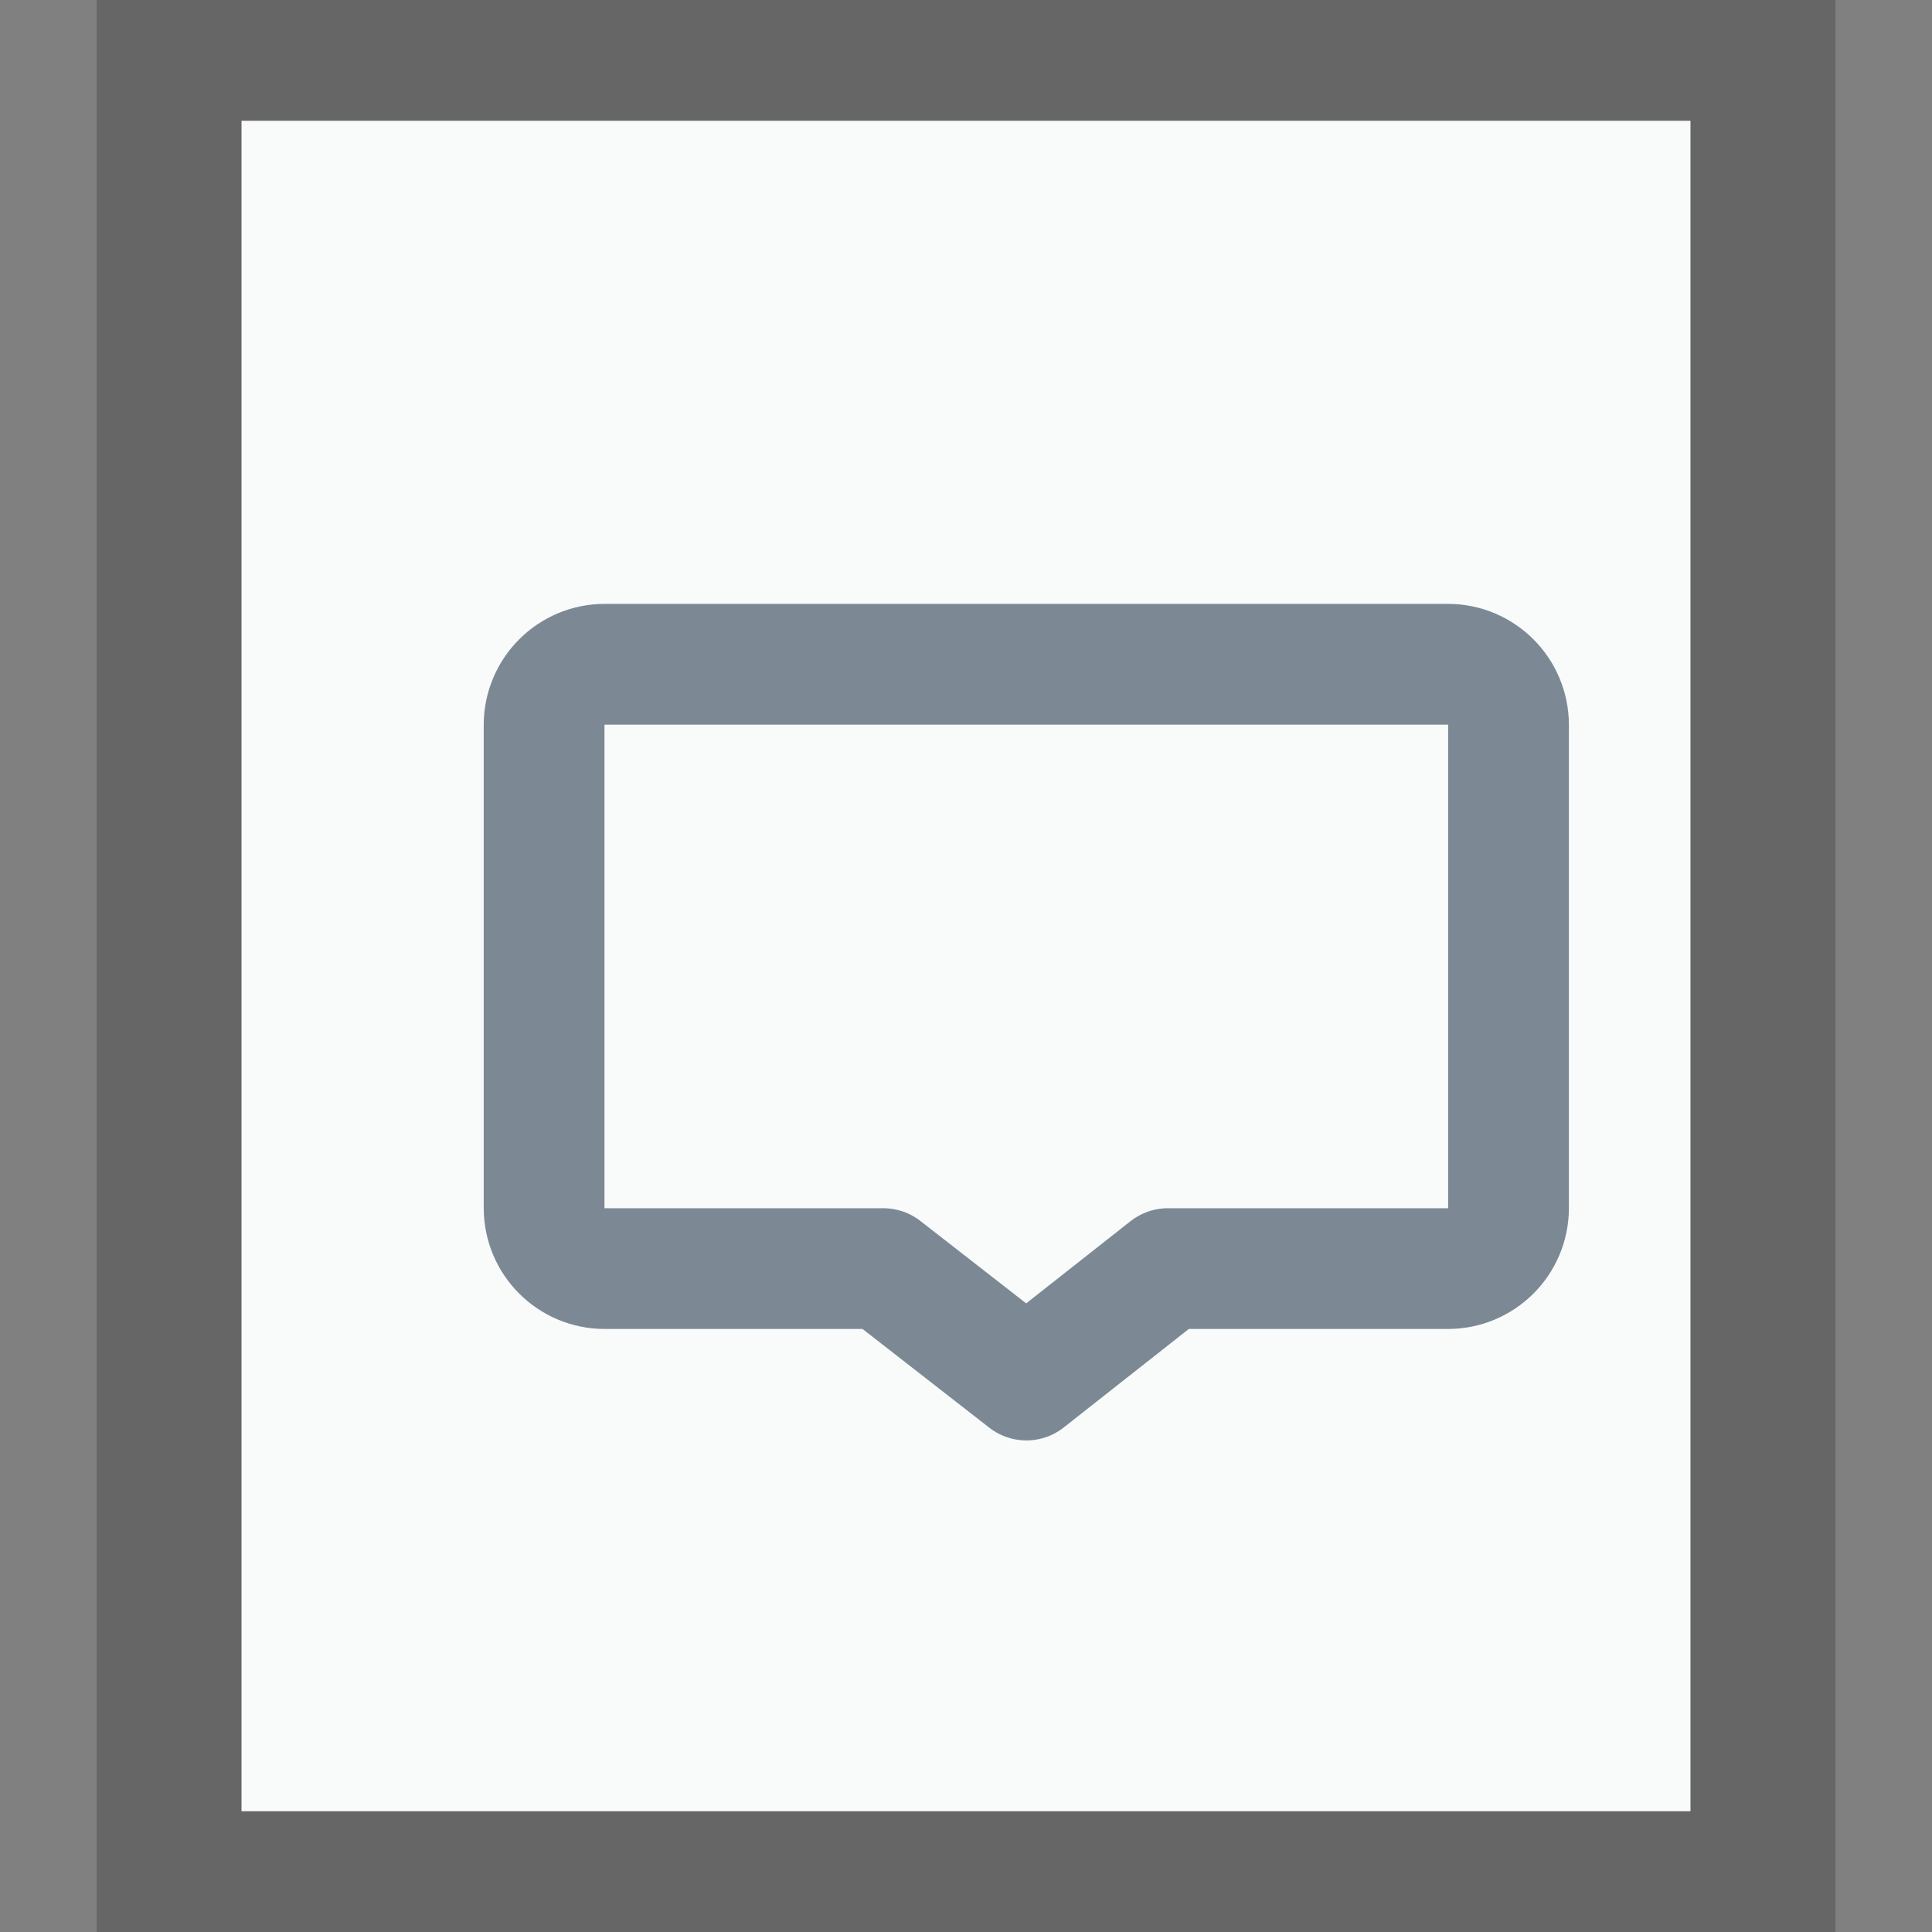 <svg xmlns="http://www.w3.org/2000/svg" width="16" height="16" viewBox="0 0 16 16">
  <rect x="0" y="0" width="16" height="16" fill="#808080" stroke="none"/>
  <g fill="none" fill-rule="evenodd">
    <g transform="translate(2 1)">
      <polygon fill="#F9FBFB" points="0 0 12 0 12 14 0 14"/>
      <path fill="#000" fill-opacity=".2" fill-rule="nonzero" d="M13.2,-1.167 L-1.2,-1.167 L-1.2,15.167 L13.2,15.167 L13.2,-1.167 Z M12,4.4408921e-16 L12,14 L-5.5067062e-14,14 L-5.5067062e-14,4.4408921e-16 L12,4.4408921e-16 Z"/>
    </g>
    <path stroke="#2A4052" stroke-linejoin="round" d="M4.506,6.004 L4.506,10.004 C4.506,10.282 4.731,10.506 5.008,10.506 L7.315,10.506 L7.315,10.506 L8.5,11.429 L9.672,10.506 L11.991,10.506 C12.268,10.506 12.493,10.282 12.493,10.004 L12.493,6.004 C12.493,5.726 12.268,5.501 11.991,5.501 L5.008,5.501 C4.731,5.501 4.506,5.726 4.506,6.004 Z" opacity=".605"/>
  </g>
</svg>
